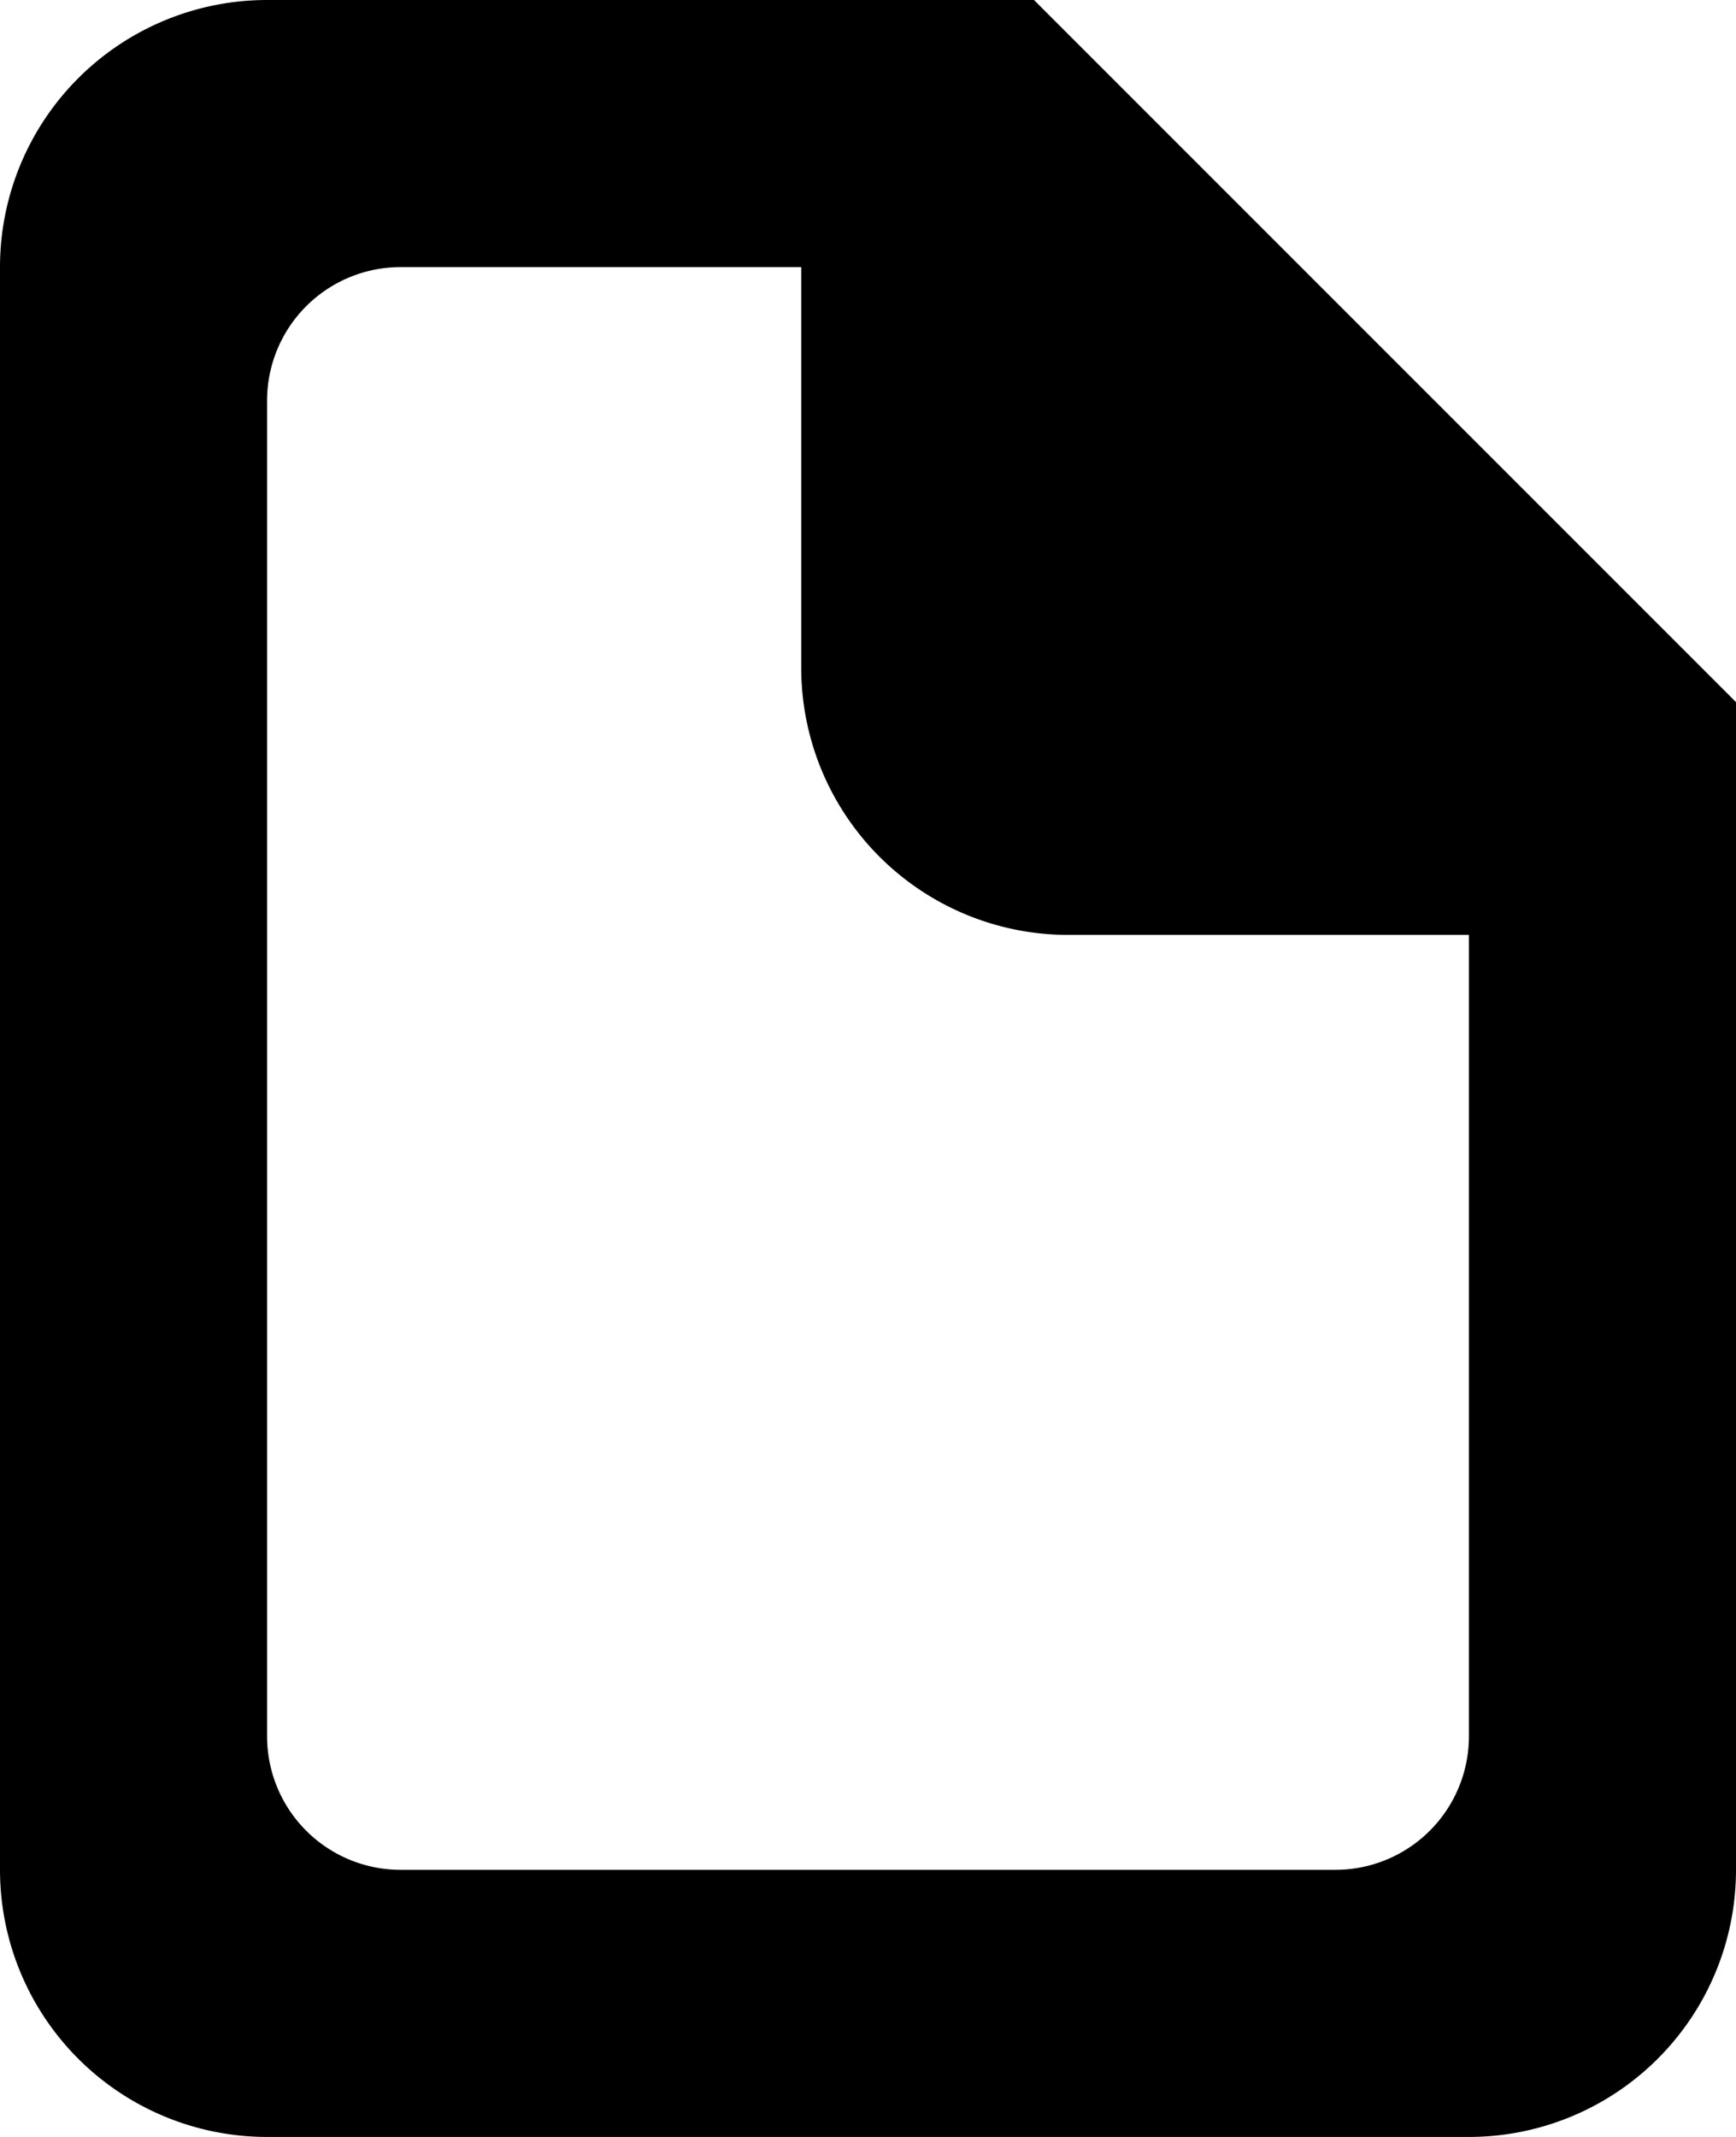 <svg xmlns="http://www.w3.org/2000/svg" width="13" height="16"><path fill-rule="evenodd" d="M11 16H2a2 2 0 0 1-2-2V2a2 2 0 0 1 2-2h5.743L13 5.257V14a2 2 0 0 1-2 2zM8 7a2 2 0 0 1-2-2V2H3a1 1 0 0 0-1 1v10a1 1 0 0 0 1 1h7a1 1 0 0 0 1-1V7H8z"/></svg>